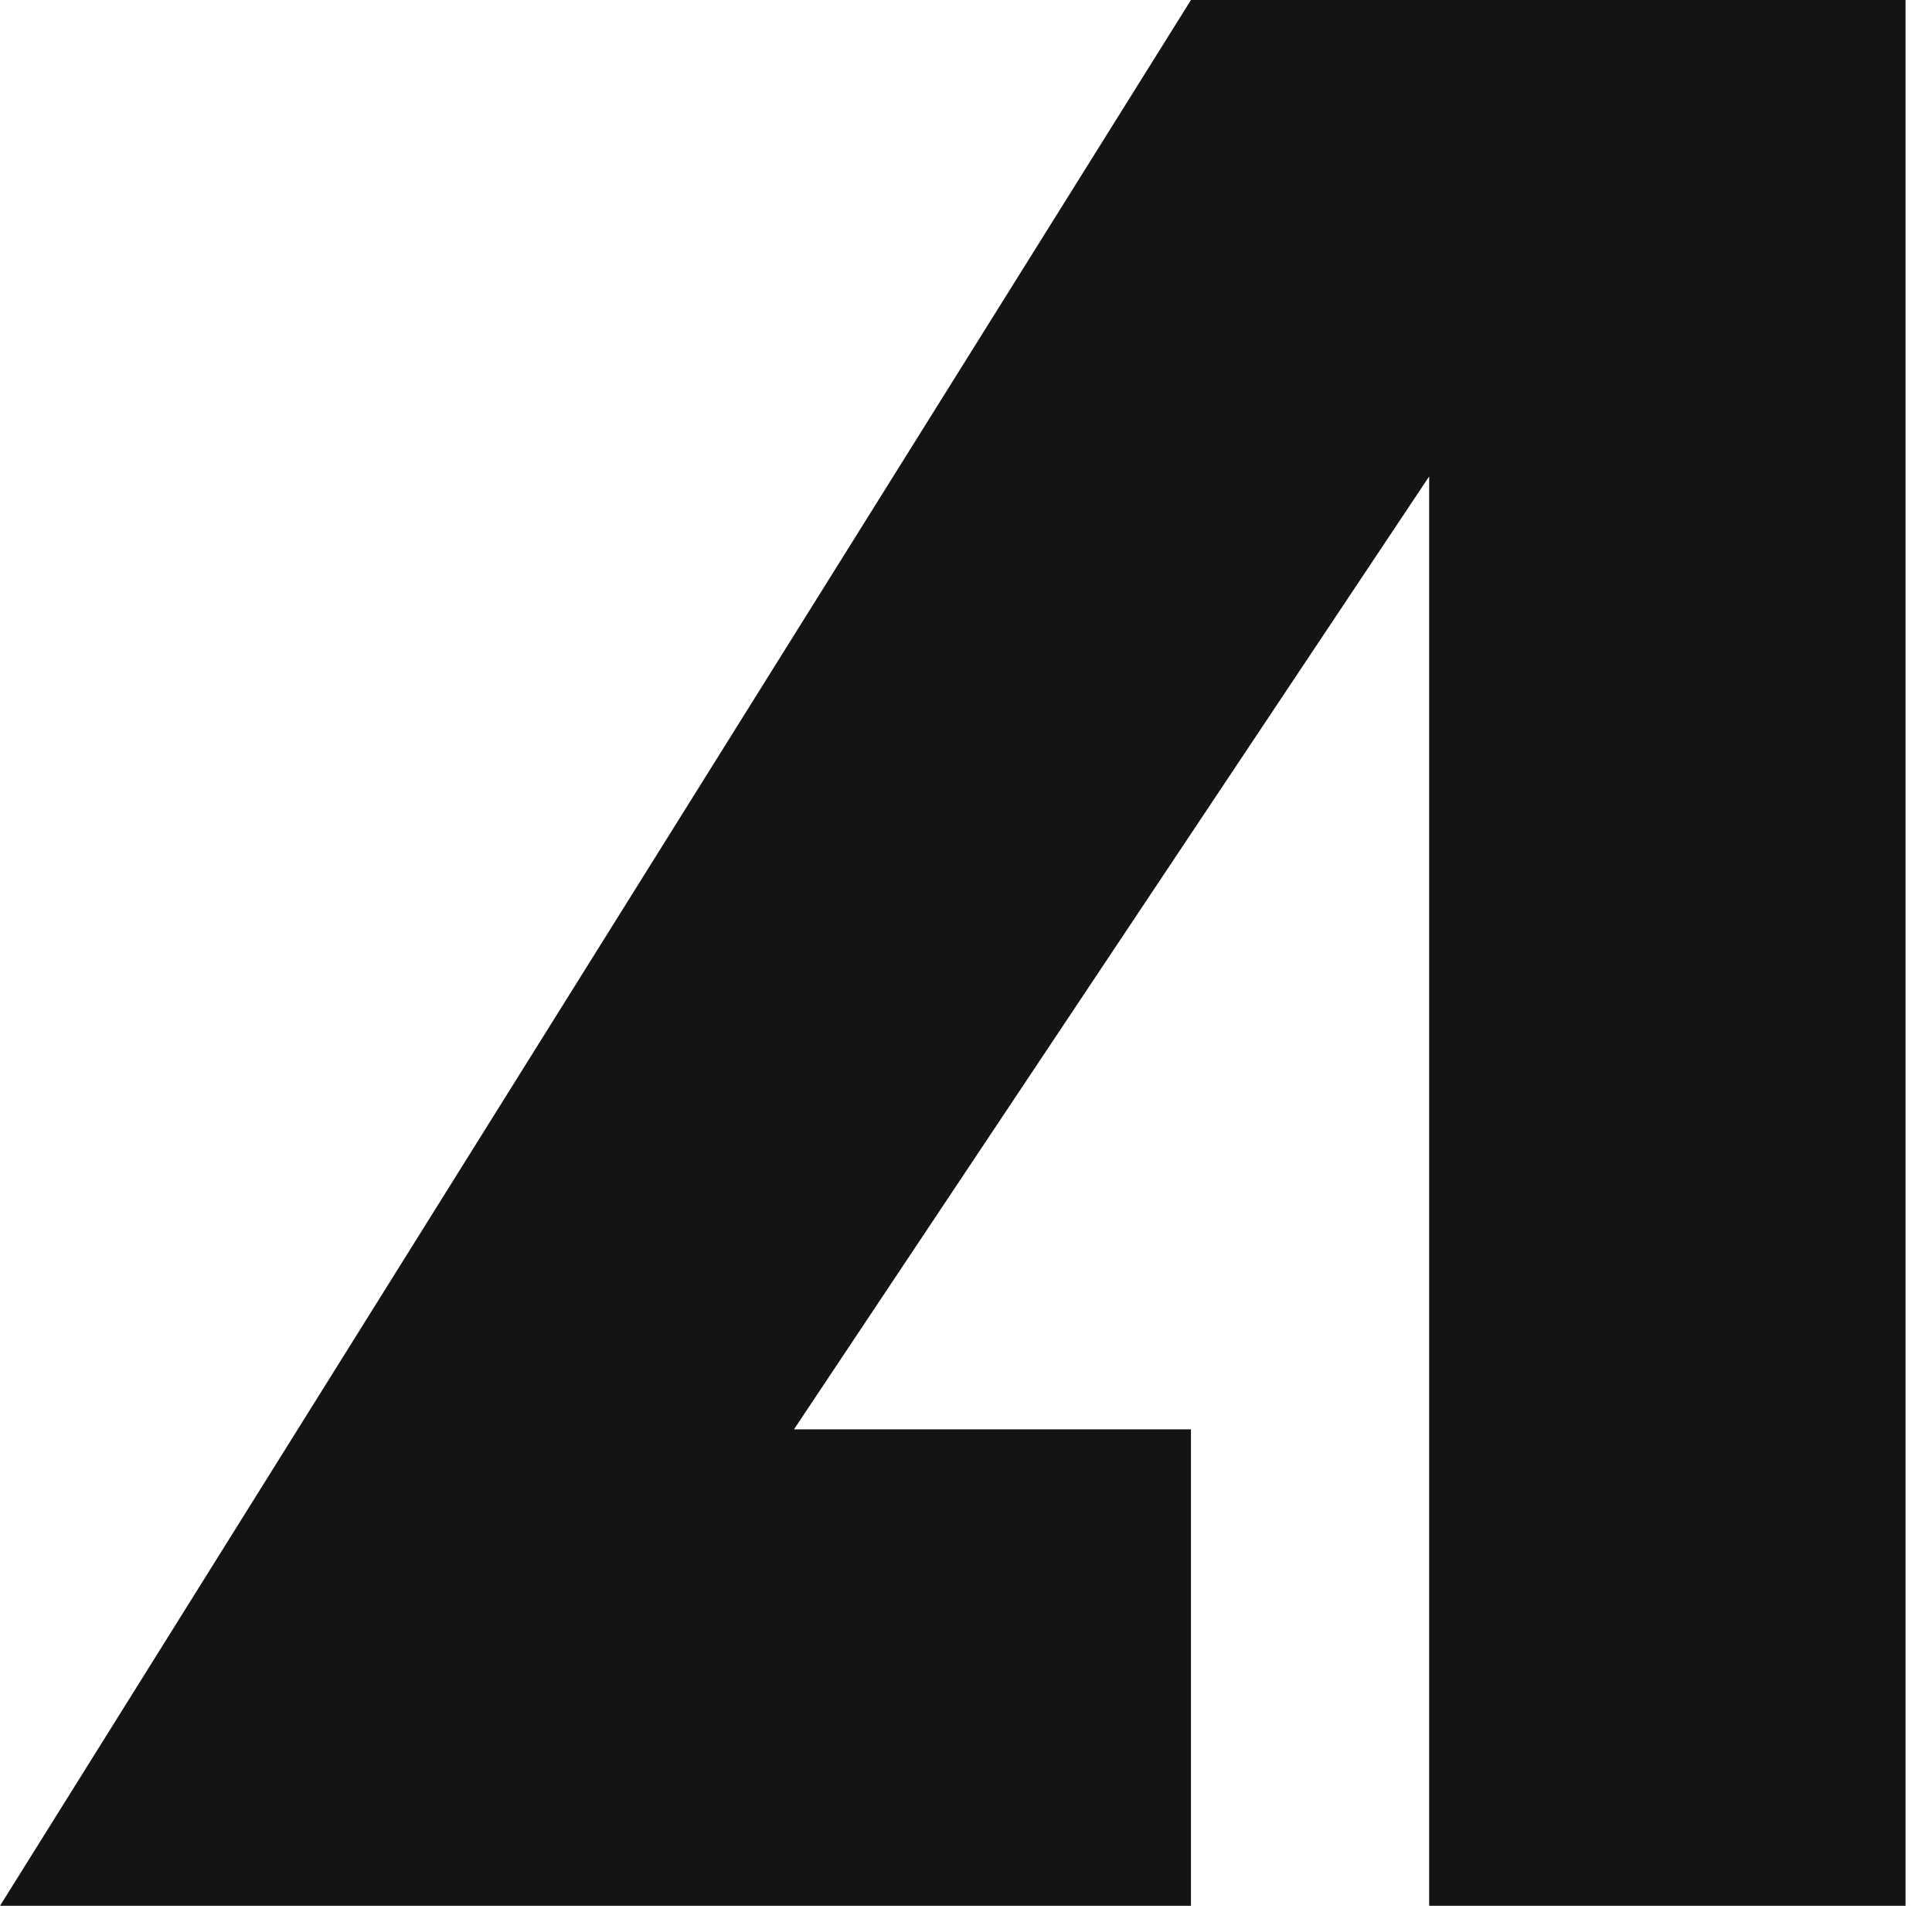 <?xml version="1.0" encoding="utf-8"?>
<!-- Generator: Adobe Illustrator 19.0.0, SVG Export Plug-In . SVG Version: 6.00 Build 0)  -->
<svg version="1.1" id="Layer_1" xmlns="http://www.w3.org/2000/svg" xmlns:xlink="http://www.w3.org/1999/xlink" x="0px" y="0px"
	 viewBox="0 0 73 72" style="enable-background:new 0 0 73 72;" xml:space="preserve">
<style type="text/css">
	.st0{fill:#15FFBC;}
	.st1{fill:#141414;}
</style>
<polyline id="XMLID_56_" class="st0" points="44,72 54.5,72 73,72 "/>
<polygon id="XMLID_44_" class="st1" points="72,0 72,72 54,72 54,18 30,54 45,54 45,72 0,72 45,0 "/>
</svg>
